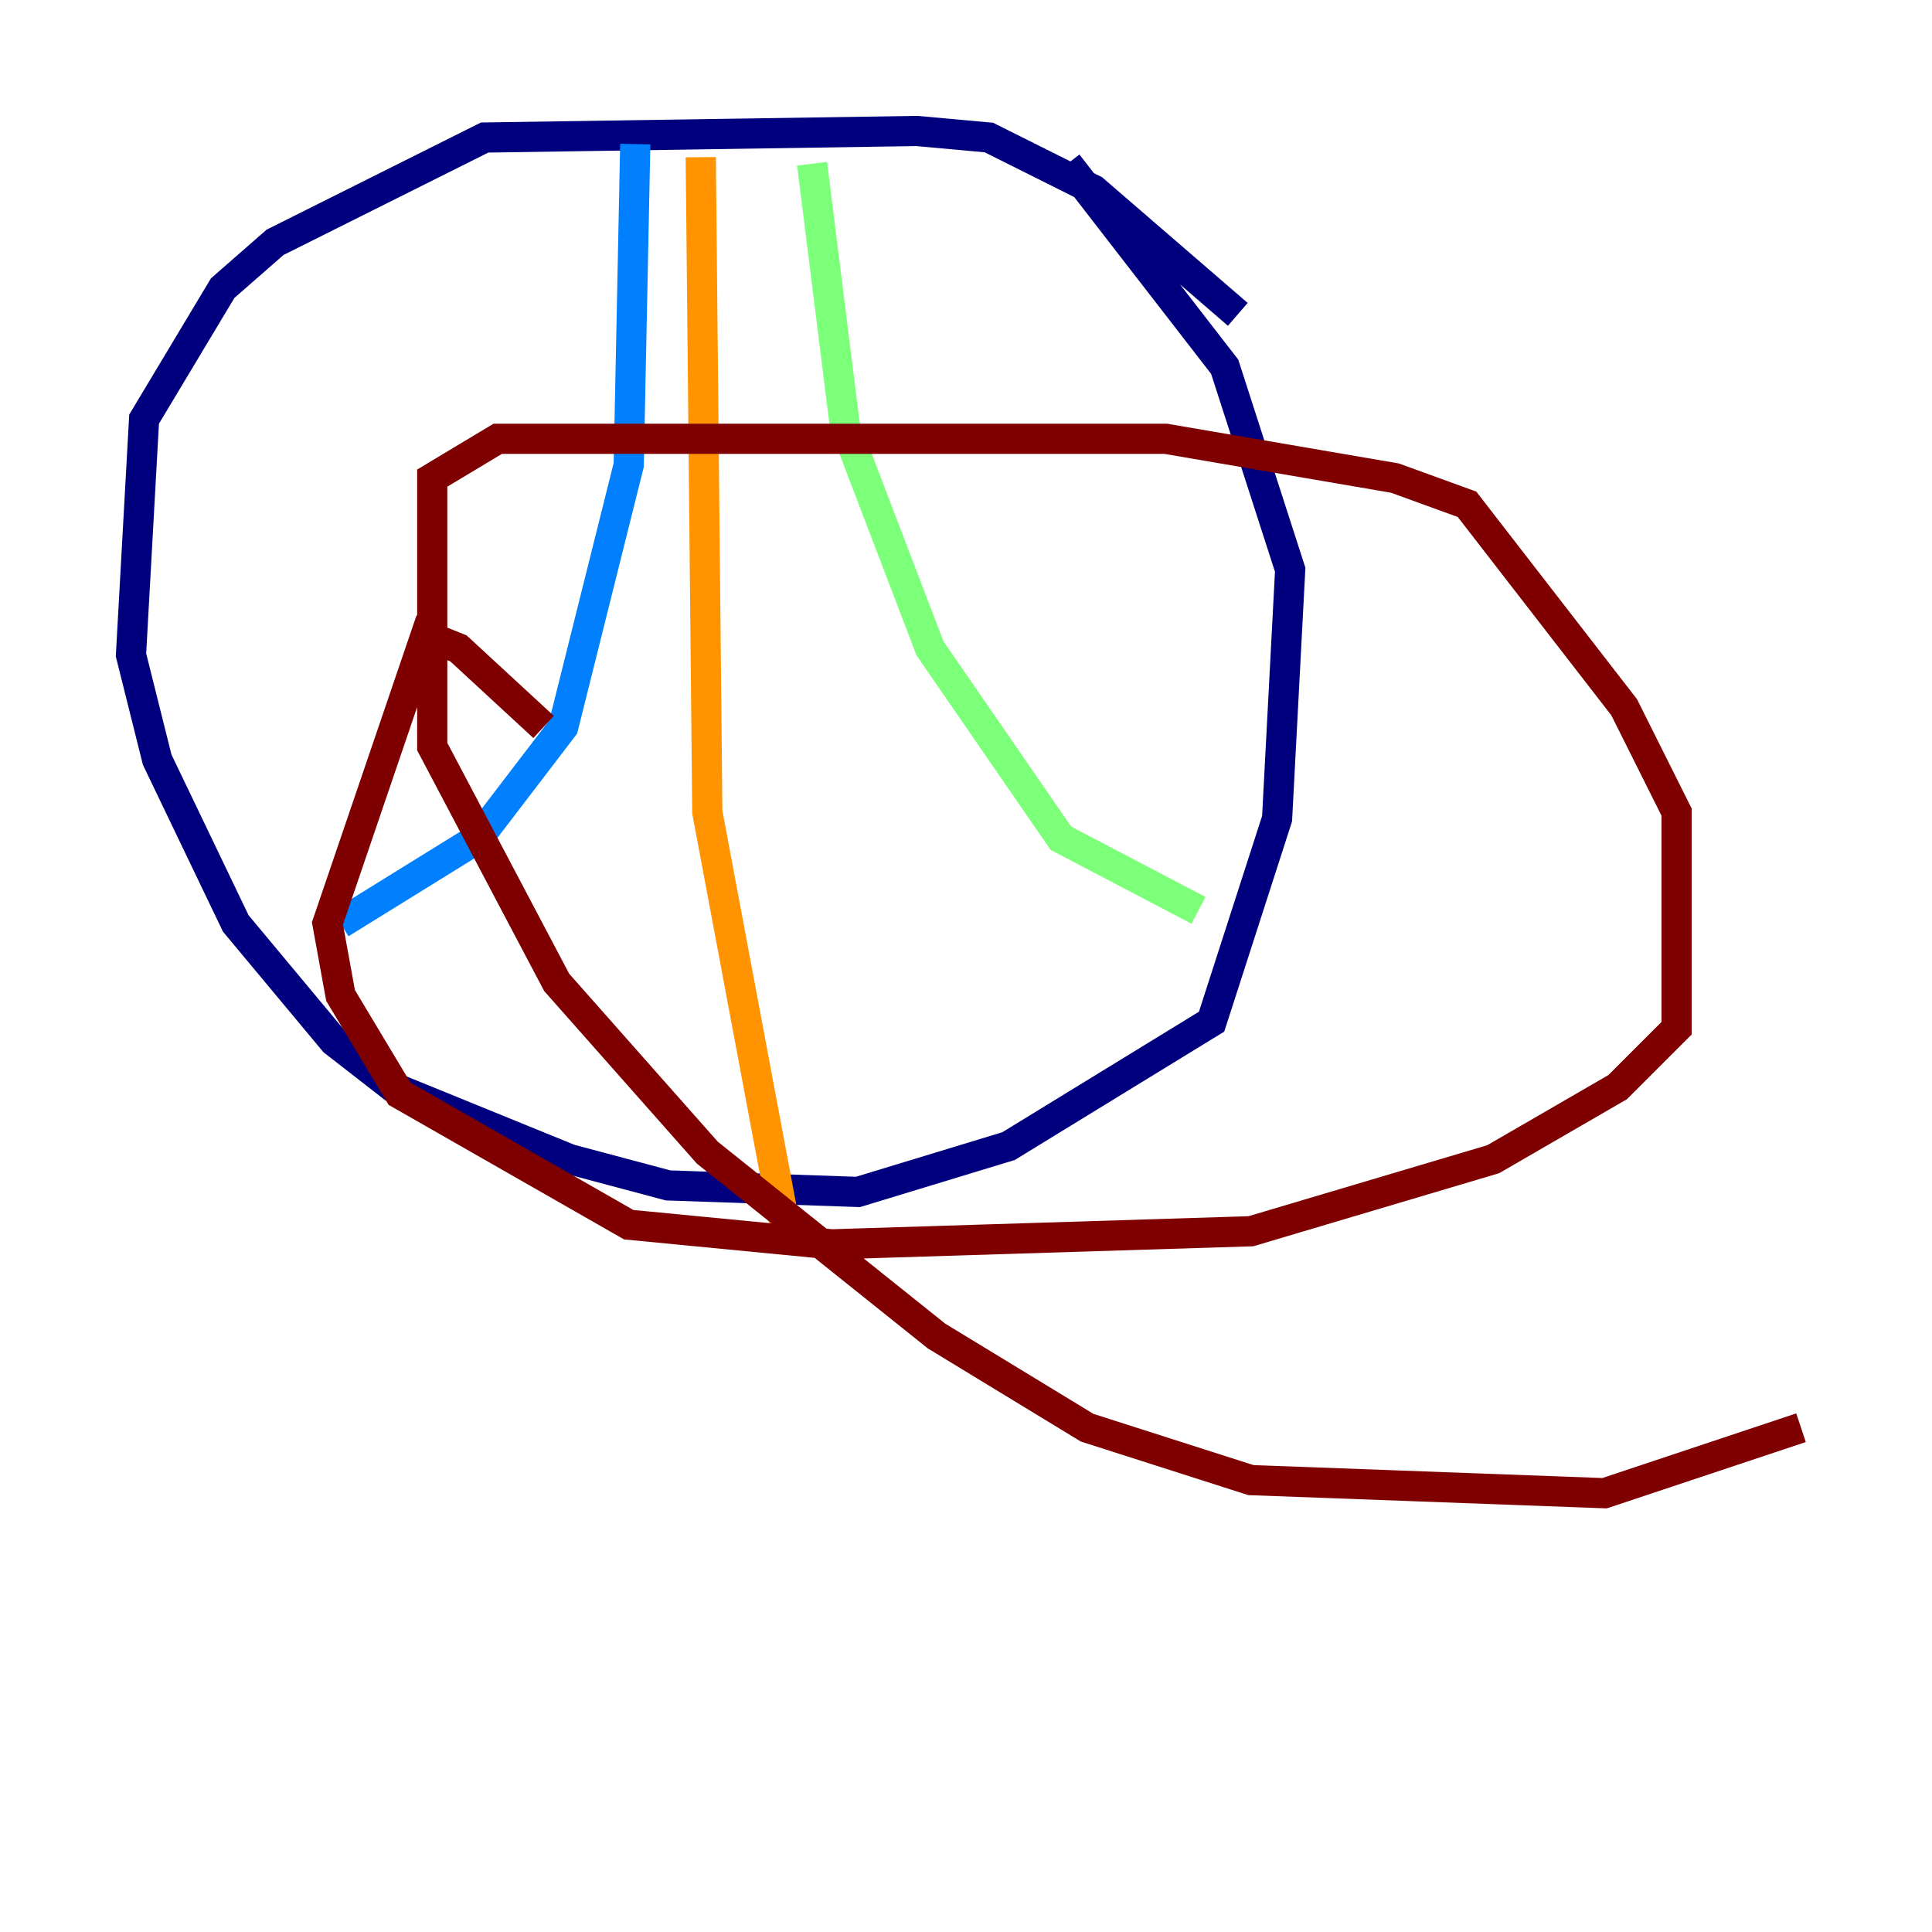 <?xml version="1.0" encoding="utf-8" ?>
<svg baseProfile="tiny" height="128" version="1.2" viewBox="0,0,128,128" width="128" xmlns="http://www.w3.org/2000/svg" xmlns:ev="http://www.w3.org/2001/xml-events" xmlns:xlink="http://www.w3.org/1999/xlink"><defs /><polyline fill="none" points="82.007,20.827 72.461,12.583 65.519,9.112 60.746,8.678 32.108,9.112 18.224,16.054 14.752,19.091 9.546,27.77 8.678,43.39 10.414,50.332 15.62,61.18 22.129,68.99 26.034,72.027 37.749,76.8 44.258,78.536 56.841,78.969 66.82,75.932 80.271,67.688 84.61,54.237 85.478,37.749 81.139,24.298 70.725,10.848" stroke="#00007f" stroke-width="2" /><polyline fill="none" points="42.088,9.546 41.654,30.807 37.315,48.163 31.675,55.539 22.563,61.18" stroke="#0080ff" stroke-width="2" /><polyline fill="none" points="53.803,10.848 55.973,28.203 61.614,42.956 70.291,55.539 79.403,60.312" stroke="#7cff79" stroke-width="2" /><polyline fill="none" points="46.427,10.414 46.861,53.803 52.068,81.573" stroke="#ff9400" stroke-width="2" /><polyline fill="none" points="36.014,48.163 30.373,42.956 28.203,42.088 21.695,61.18 22.563,65.953 26.468,72.461 41.654,81.139 55.105,82.441 82.875,81.573 98.929,76.8 107.173,72.027 111.078,68.122 111.078,53.803 107.607,46.861 97.193,33.41 92.42,31.675 77.234,29.071 32.976,29.071 28.637,31.675 28.637,49.464 36.881,65.085 46.861,76.366 62.047,88.515 72.027,94.59 82.875,98.061 106.305,98.929 119.322,94.59" stroke="#7f0000" stroke-width="2" /></svg>
